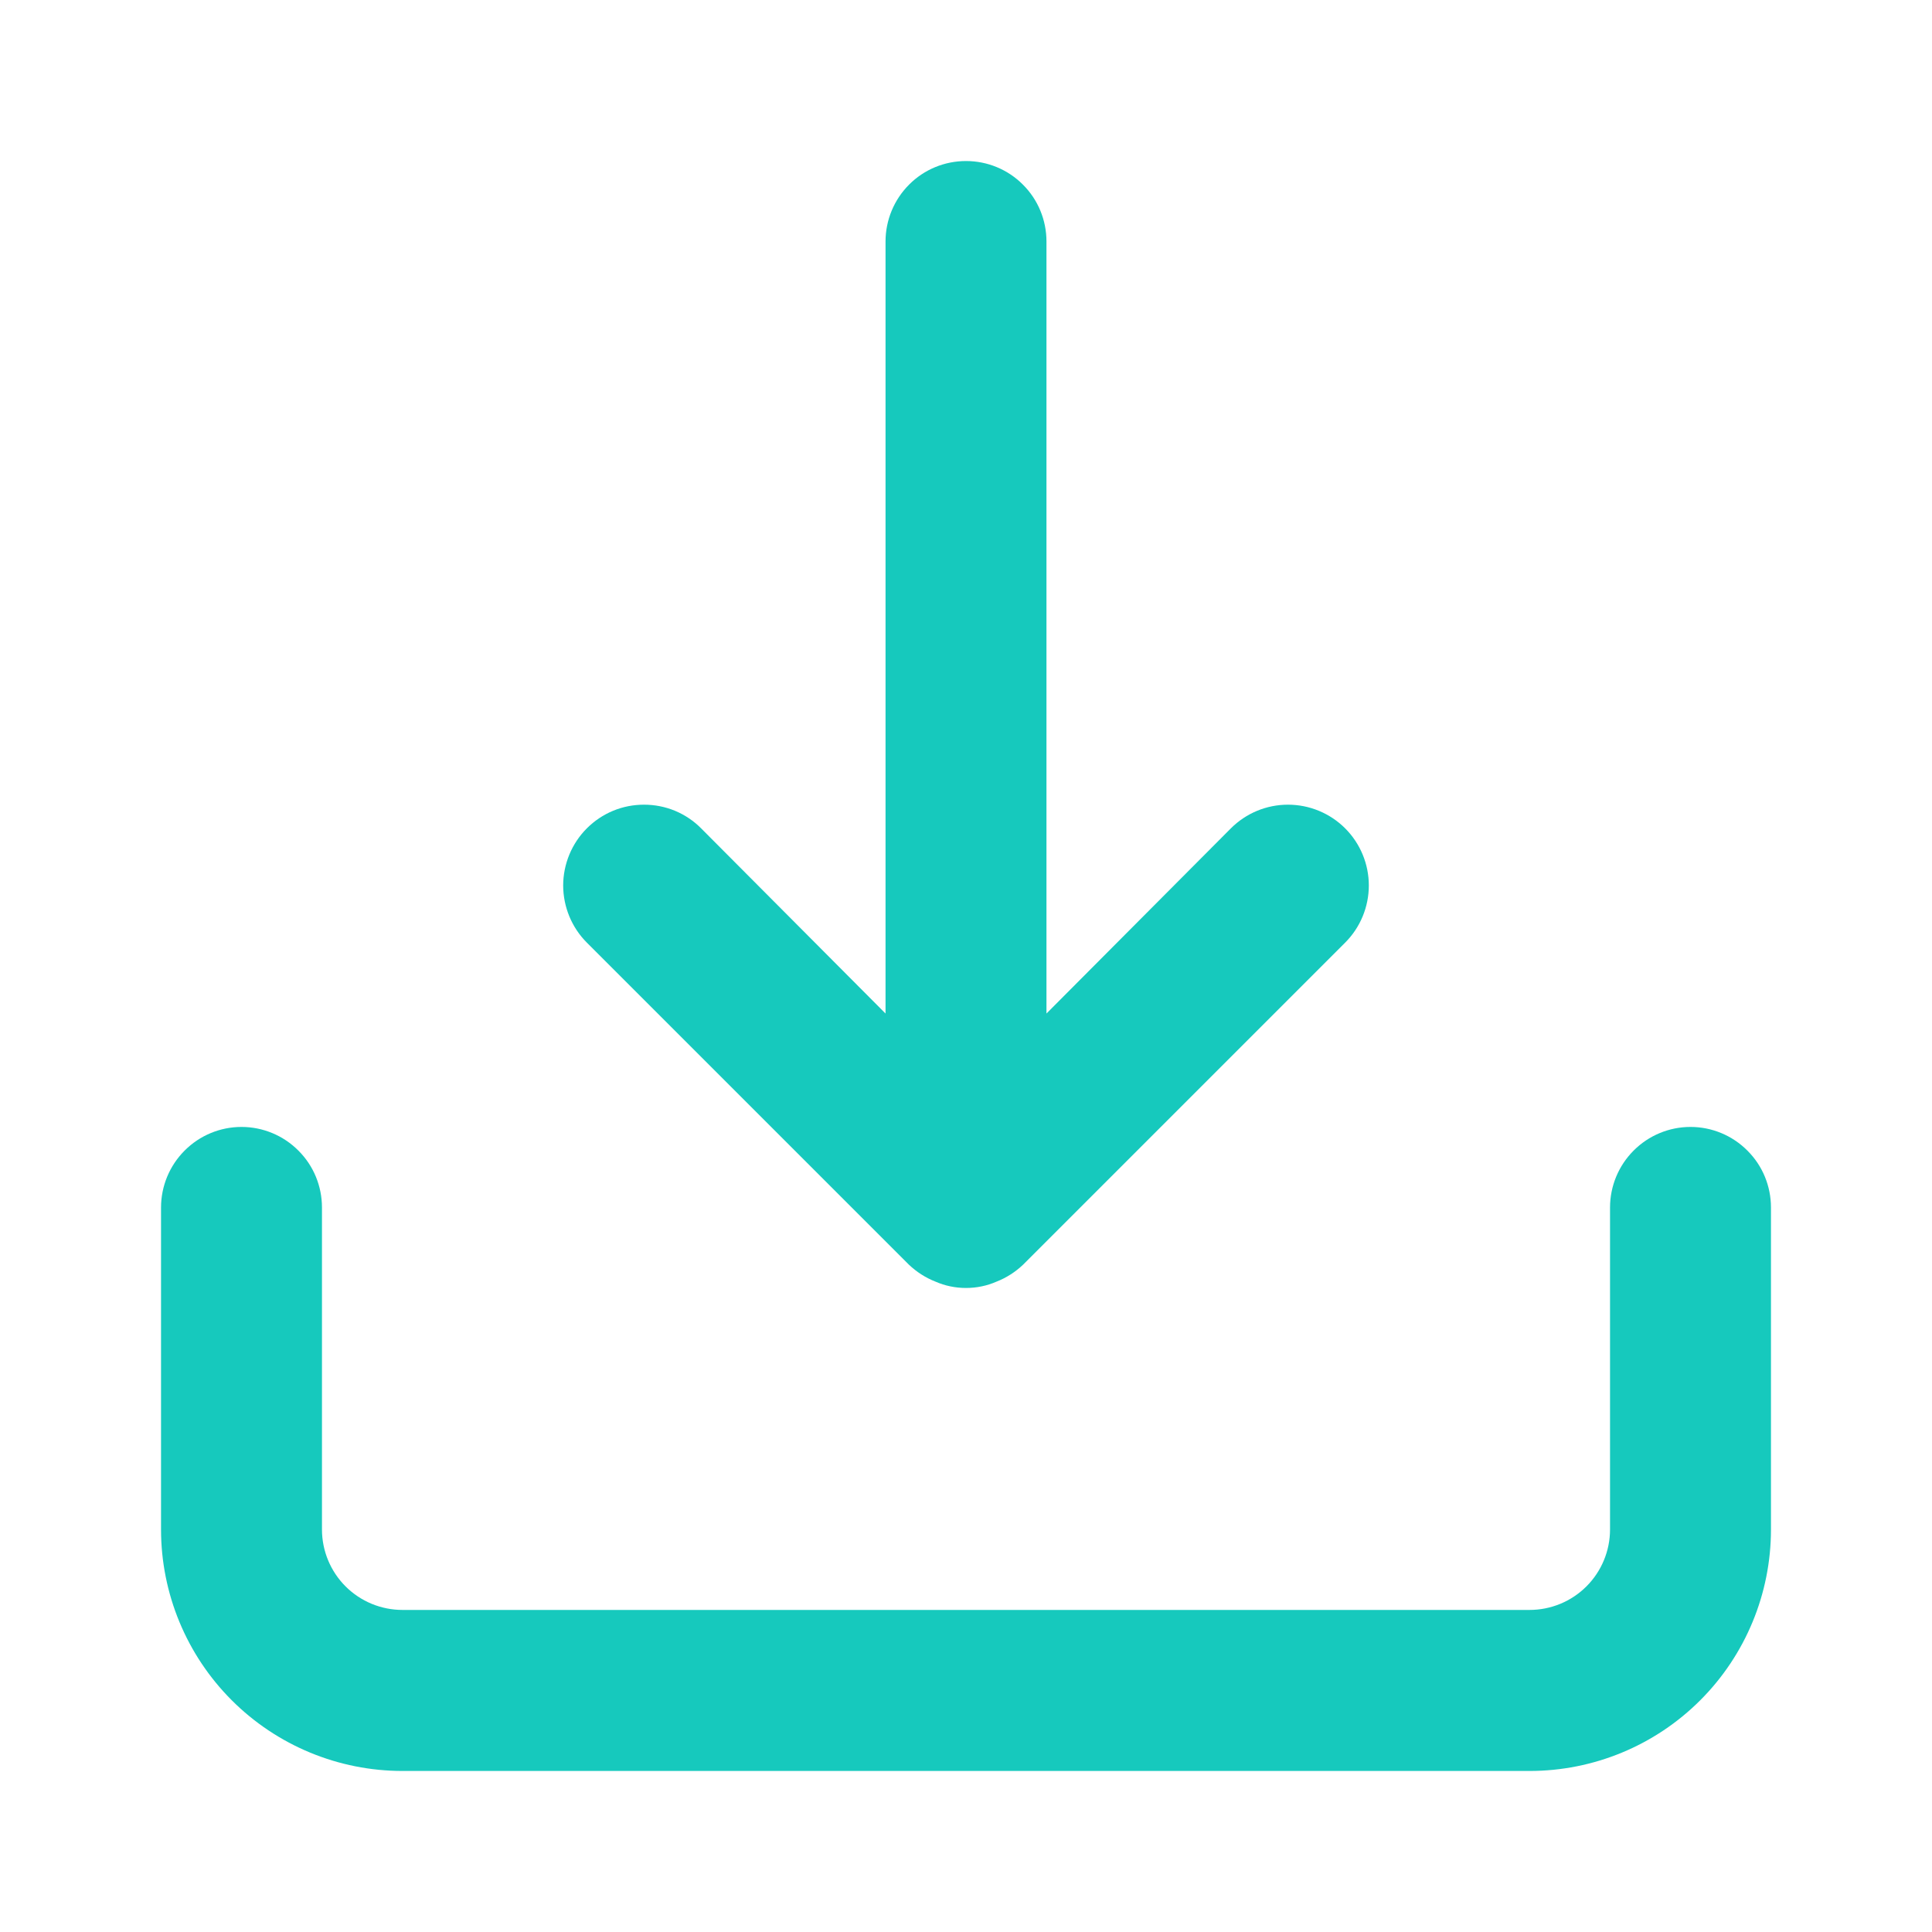 <svg width="20" height="20" viewBox="0 0 20 20" fill="none" xmlns="http://www.w3.org/2000/svg">
<path d="M17.5 11.666C17.279 11.666 17.067 11.754 16.911 11.911C16.755 12.067 16.667 12.279 16.667 12.5V15.833C16.667 16.054 16.579 16.266 16.423 16.422C16.266 16.579 16.054 16.666 15.833 16.666H4.167C3.946 16.666 3.734 16.579 3.577 16.422C3.421 16.266 3.333 16.054 3.333 15.833V12.5C3.333 12.279 3.246 12.067 3.089 11.911C2.933 11.754 2.721 11.666 2.5 11.666C2.279 11.666 2.067 11.754 1.911 11.911C1.755 12.067 1.667 12.279 1.667 12.5V15.833C1.667 16.496 1.93 17.132 2.399 17.601C2.868 18.07 3.504 18.333 4.167 18.333H15.833C16.497 18.333 17.132 18.07 17.601 17.601C18.07 17.132 18.333 16.496 18.333 15.833V12.5C18.333 12.279 18.246 12.067 18.089 11.911C17.933 11.754 17.721 11.666 17.5 11.666ZM9.408 13.091C9.488 13.167 9.581 13.227 9.683 13.267C9.783 13.311 9.891 13.333 10 13.333C10.109 13.333 10.217 13.311 10.317 13.267C10.419 13.227 10.512 13.167 10.592 13.091L13.925 9.758C14.082 9.601 14.17 9.388 14.17 9.166C14.17 8.945 14.082 8.732 13.925 8.575C13.768 8.418 13.555 8.33 13.333 8.33C13.111 8.33 12.899 8.418 12.742 8.575L10.833 10.492V2.5C10.833 2.279 10.746 2.067 10.589 1.911C10.433 1.754 10.221 1.667 10 1.667C9.779 1.667 9.567 1.754 9.411 1.911C9.255 2.067 9.167 2.279 9.167 2.5V10.492L7.258 8.575C7.181 8.497 7.088 8.435 6.987 8.393C6.885 8.351 6.777 8.33 6.667 8.33C6.557 8.33 6.448 8.351 6.347 8.393C6.245 8.435 6.153 8.497 6.075 8.575C5.997 8.653 5.936 8.745 5.894 8.846C5.852 8.948 5.83 9.057 5.83 9.166C5.83 9.276 5.852 9.385 5.894 9.487C5.936 9.588 5.997 9.68 6.075 9.758L9.408 13.091Z" fill="#16C9BD"/>
</svg>
